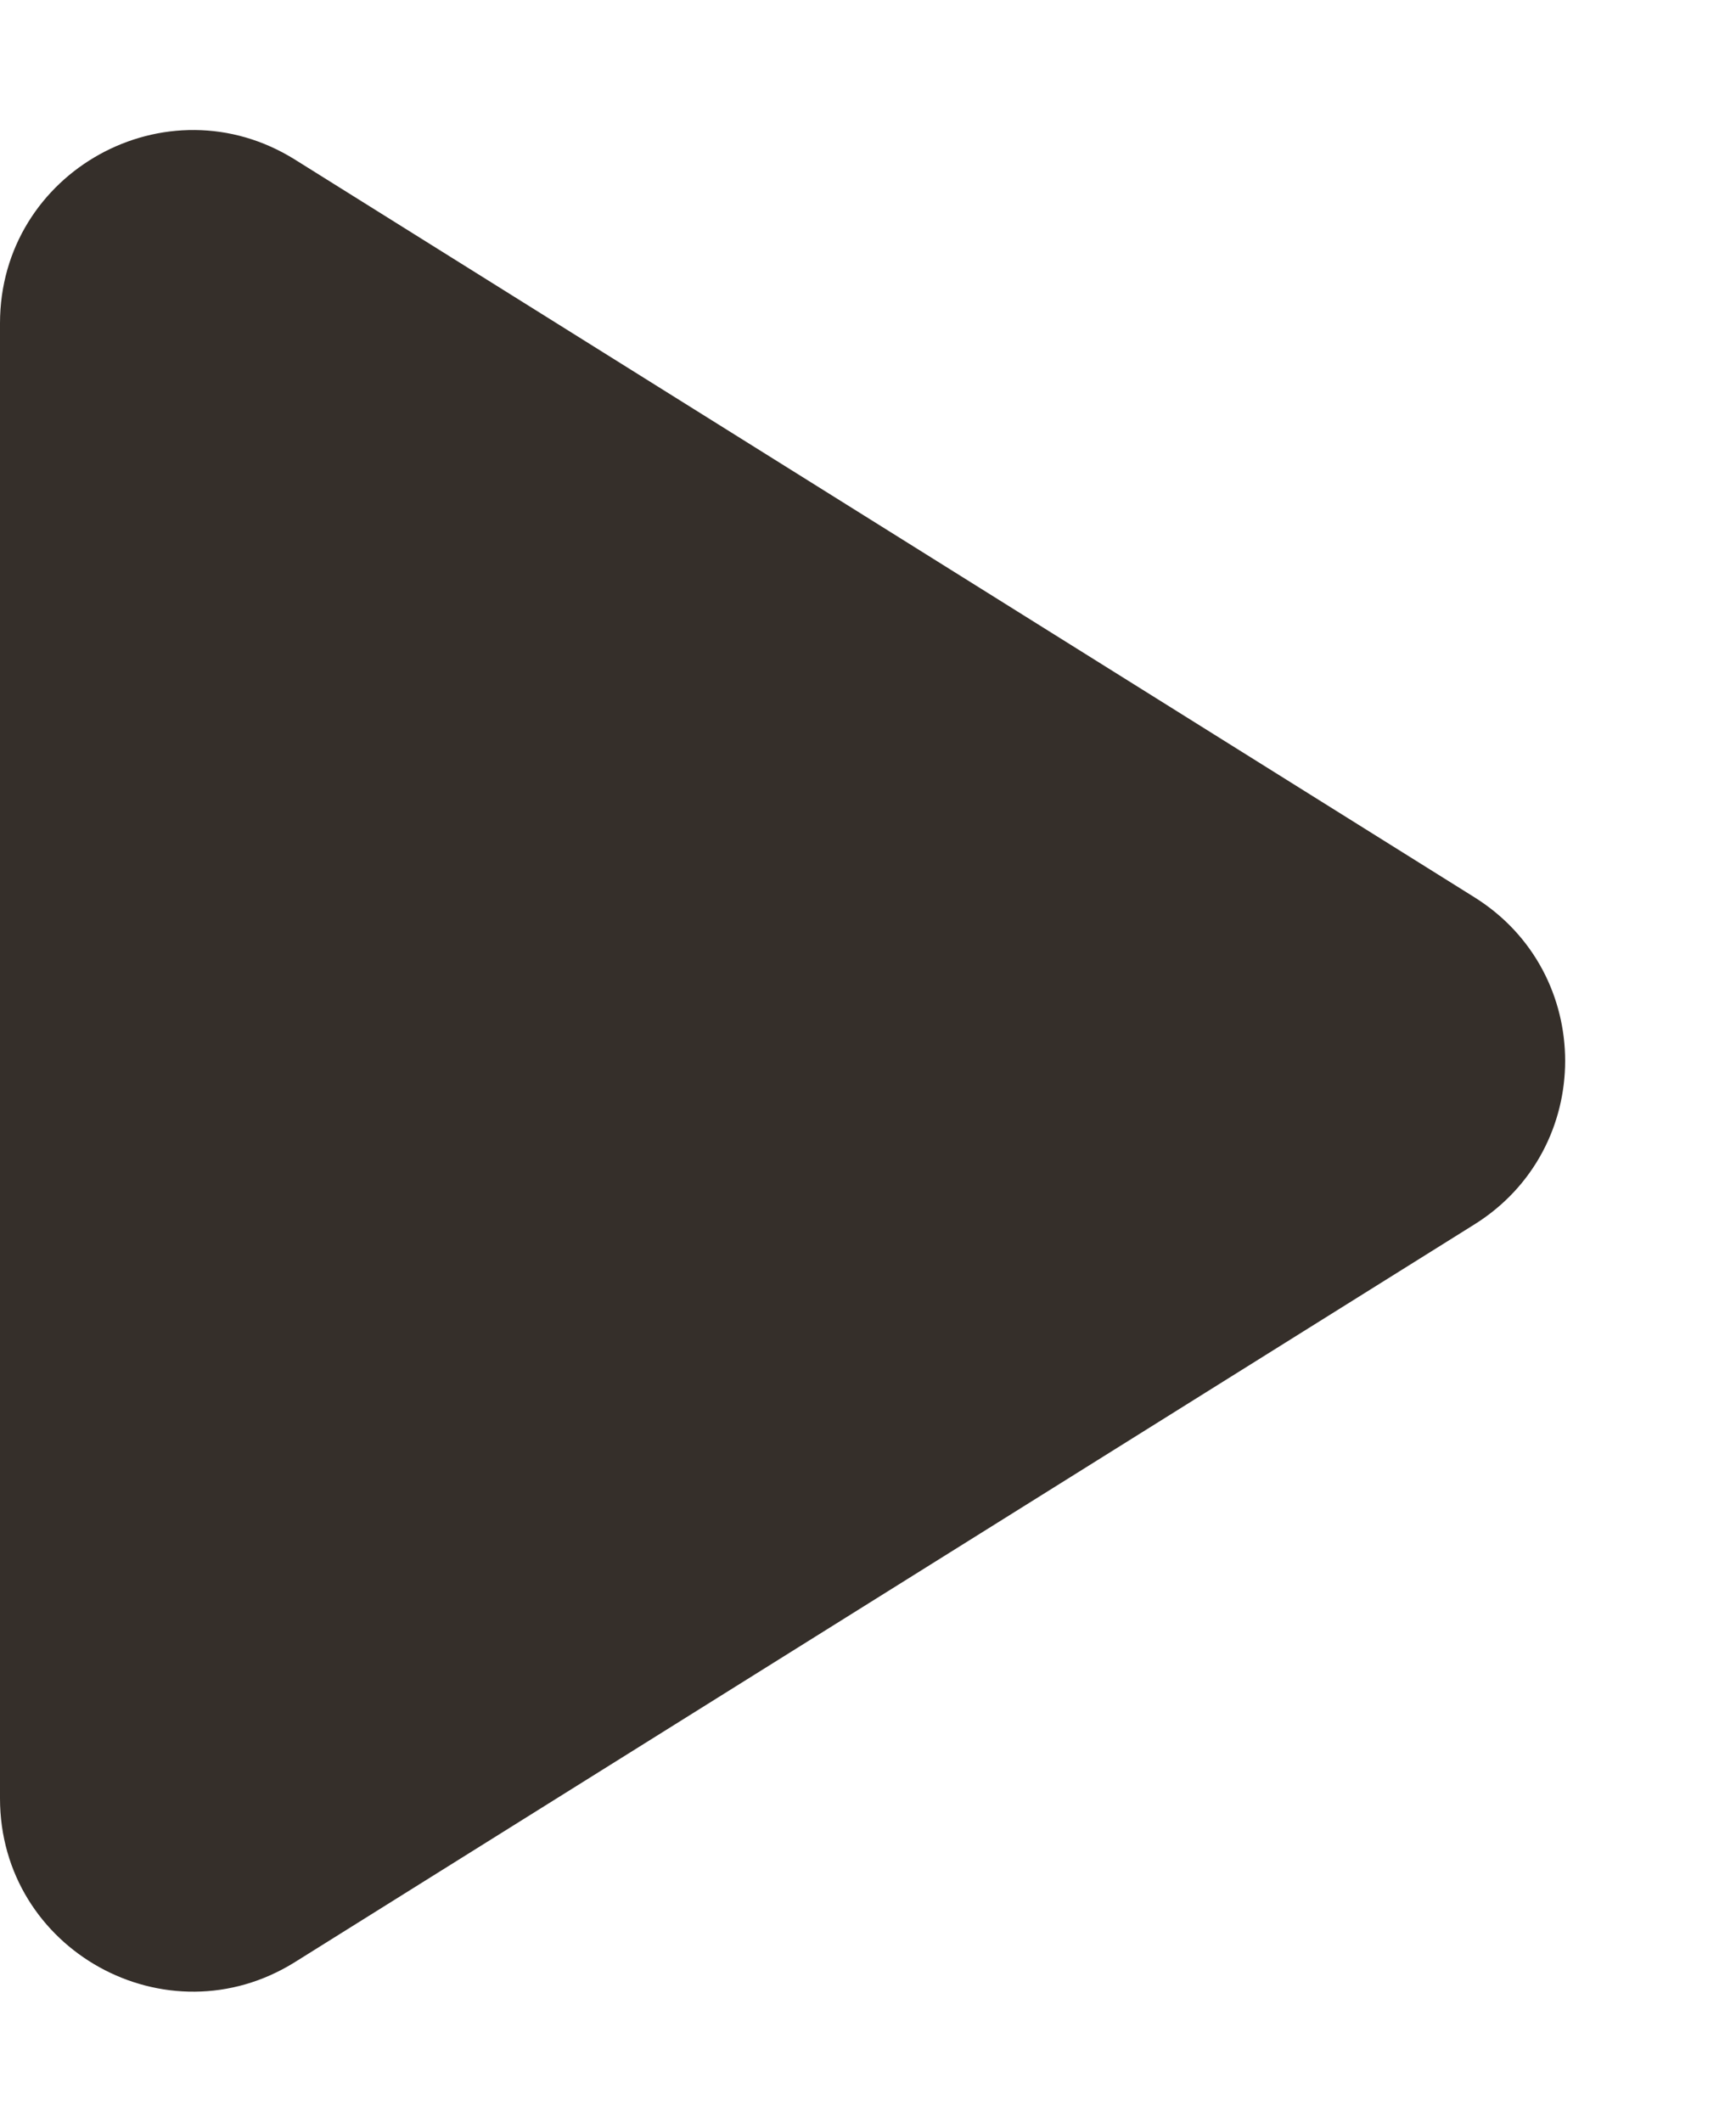 <svg width="9" height="11" viewBox="0 0 9 11" fill="none" xmlns="http://www.w3.org/2000/svg">
<path d="M7.644 4.652C8.271 5.044 8.271 5.956 7.644 6.348L1.53 10.172C0.864 10.589 4.6805e-07 10.11 5.02389e-07 9.324L8.36712e-07 1.676C8.71051e-07 0.89 0.864 0.411 1.53 0.828L7.644 4.652Z" fill="#352F2A"/>
</svg>
